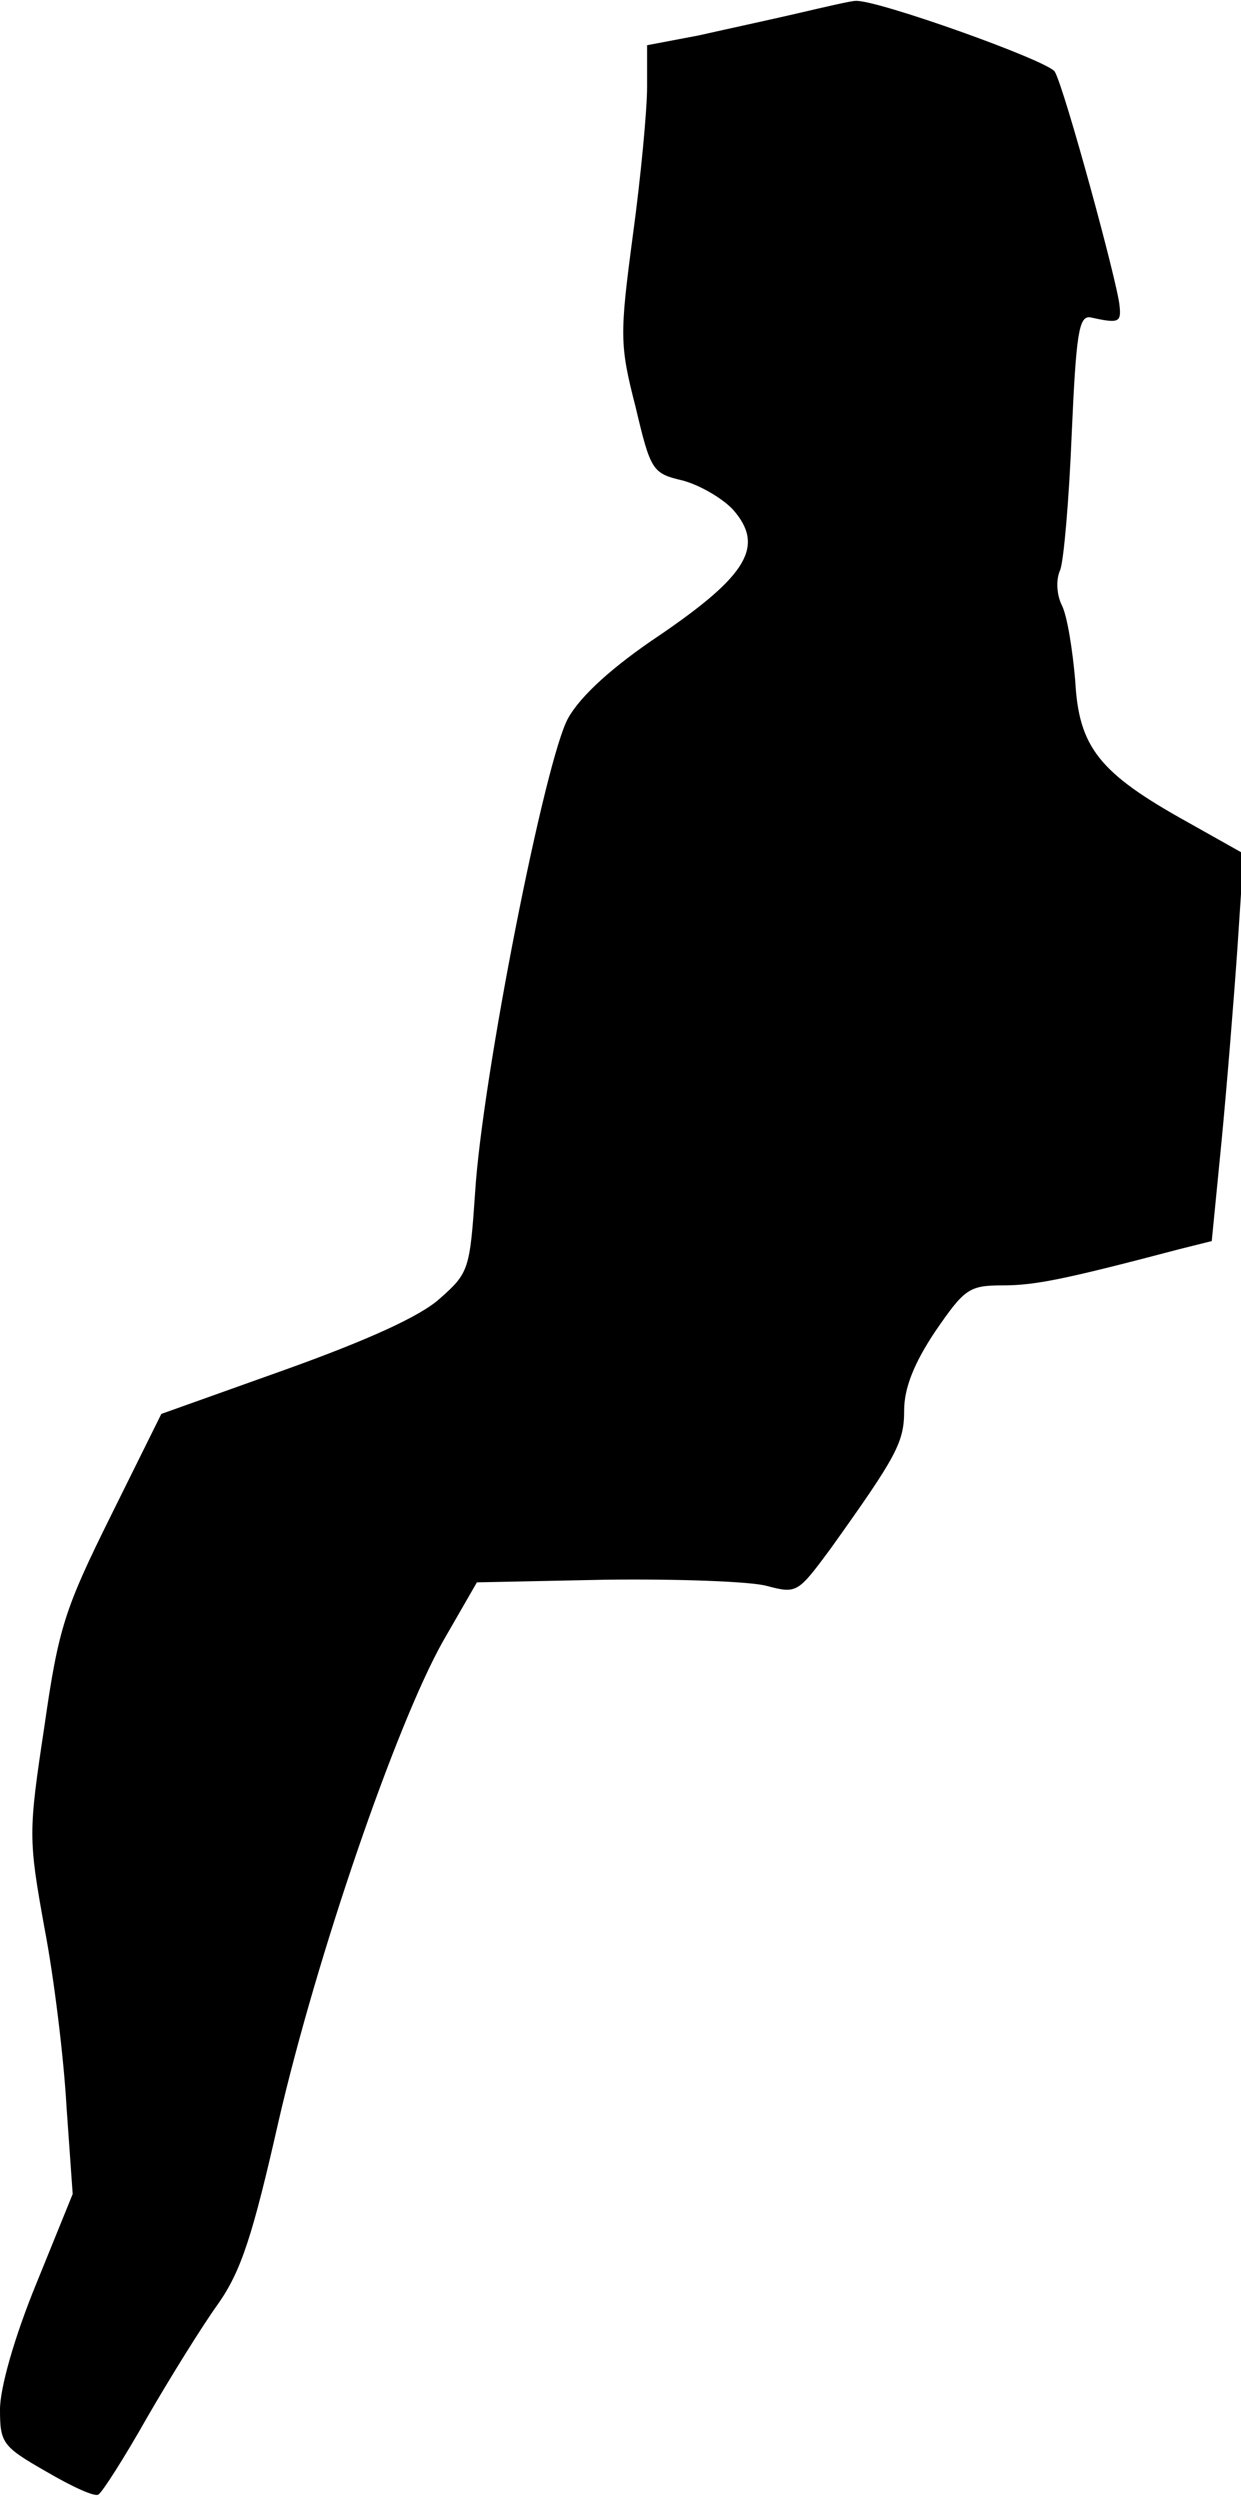 <?xml version="1.0" standalone="no"?>
<!DOCTYPE svg PUBLIC "-//W3C//DTD SVG 20010904//EN"
 "http://www.w3.org/TR/2001/REC-SVG-20010904/DTD/svg10.dtd">
<svg version="1.0" xmlns="http://www.w3.org/2000/svg"
 width="140pt" height="282pt" viewBox="0 0 140 282"
 preserveAspectRatio="xMidYMid meet">
<g transform="translate(0,282) scale(0.1,-0.1)"
fill="#000000" stroke="none">
<path fill="#000000" stroke="none" d="M900 2805 c-30 -7 -81 -18 -112 -25
l-58 -11 0 -47 c0 -26 -7 -101 -16 -167 -15 -113 -15 -124 3 -194 17 -72 19
-75 53 -83 19 -5 45 -20 57 -33 36 -41 16 -74 -82 -141 -54 -36 -90 -69 -104
-94 -26 -46 -97 -406 -105 -535 -6 -87 -7 -91 -40 -120 -22 -20 -82 -47 -174
-80 l-140 -50 -57 -115 c-52 -105 -59 -126 -75 -238 -18 -119 -18 -126 0 -226
11 -57 22 -148 25 -202 l7 -99 -41 -101 c-25 -61 -41 -118 -41 -142 0 -38 3
-42 52 -70 29 -17 55 -29 59 -26 4 2 29 41 55 87 26 45 62 103 80 128 26 37
39 77 68 205 43 187 133 449 186 543 l38 66 146 3 c81 1 163 -2 181 -7 34 -9
35 -8 72 42 75 105 83 120 83 156 0 25 11 53 35 89 33 48 38 52 76 52 37 0 71
7 200 41 l36 9 11 112 c6 62 14 161 18 219 l7 106 -64 36 c-99 55 -122 84
-126 159 -3 35 -9 73 -15 85 -6 12 -7 29 -2 40 4 10 10 79 13 153 5 113 8 134
21 132 32 -7 35 -6 33 13 -2 25 -62 245 -73 264 -6 12 -202 82 -225 80 -5 0
-35 -7 -65 -14z"/>
</g>
</svg>
